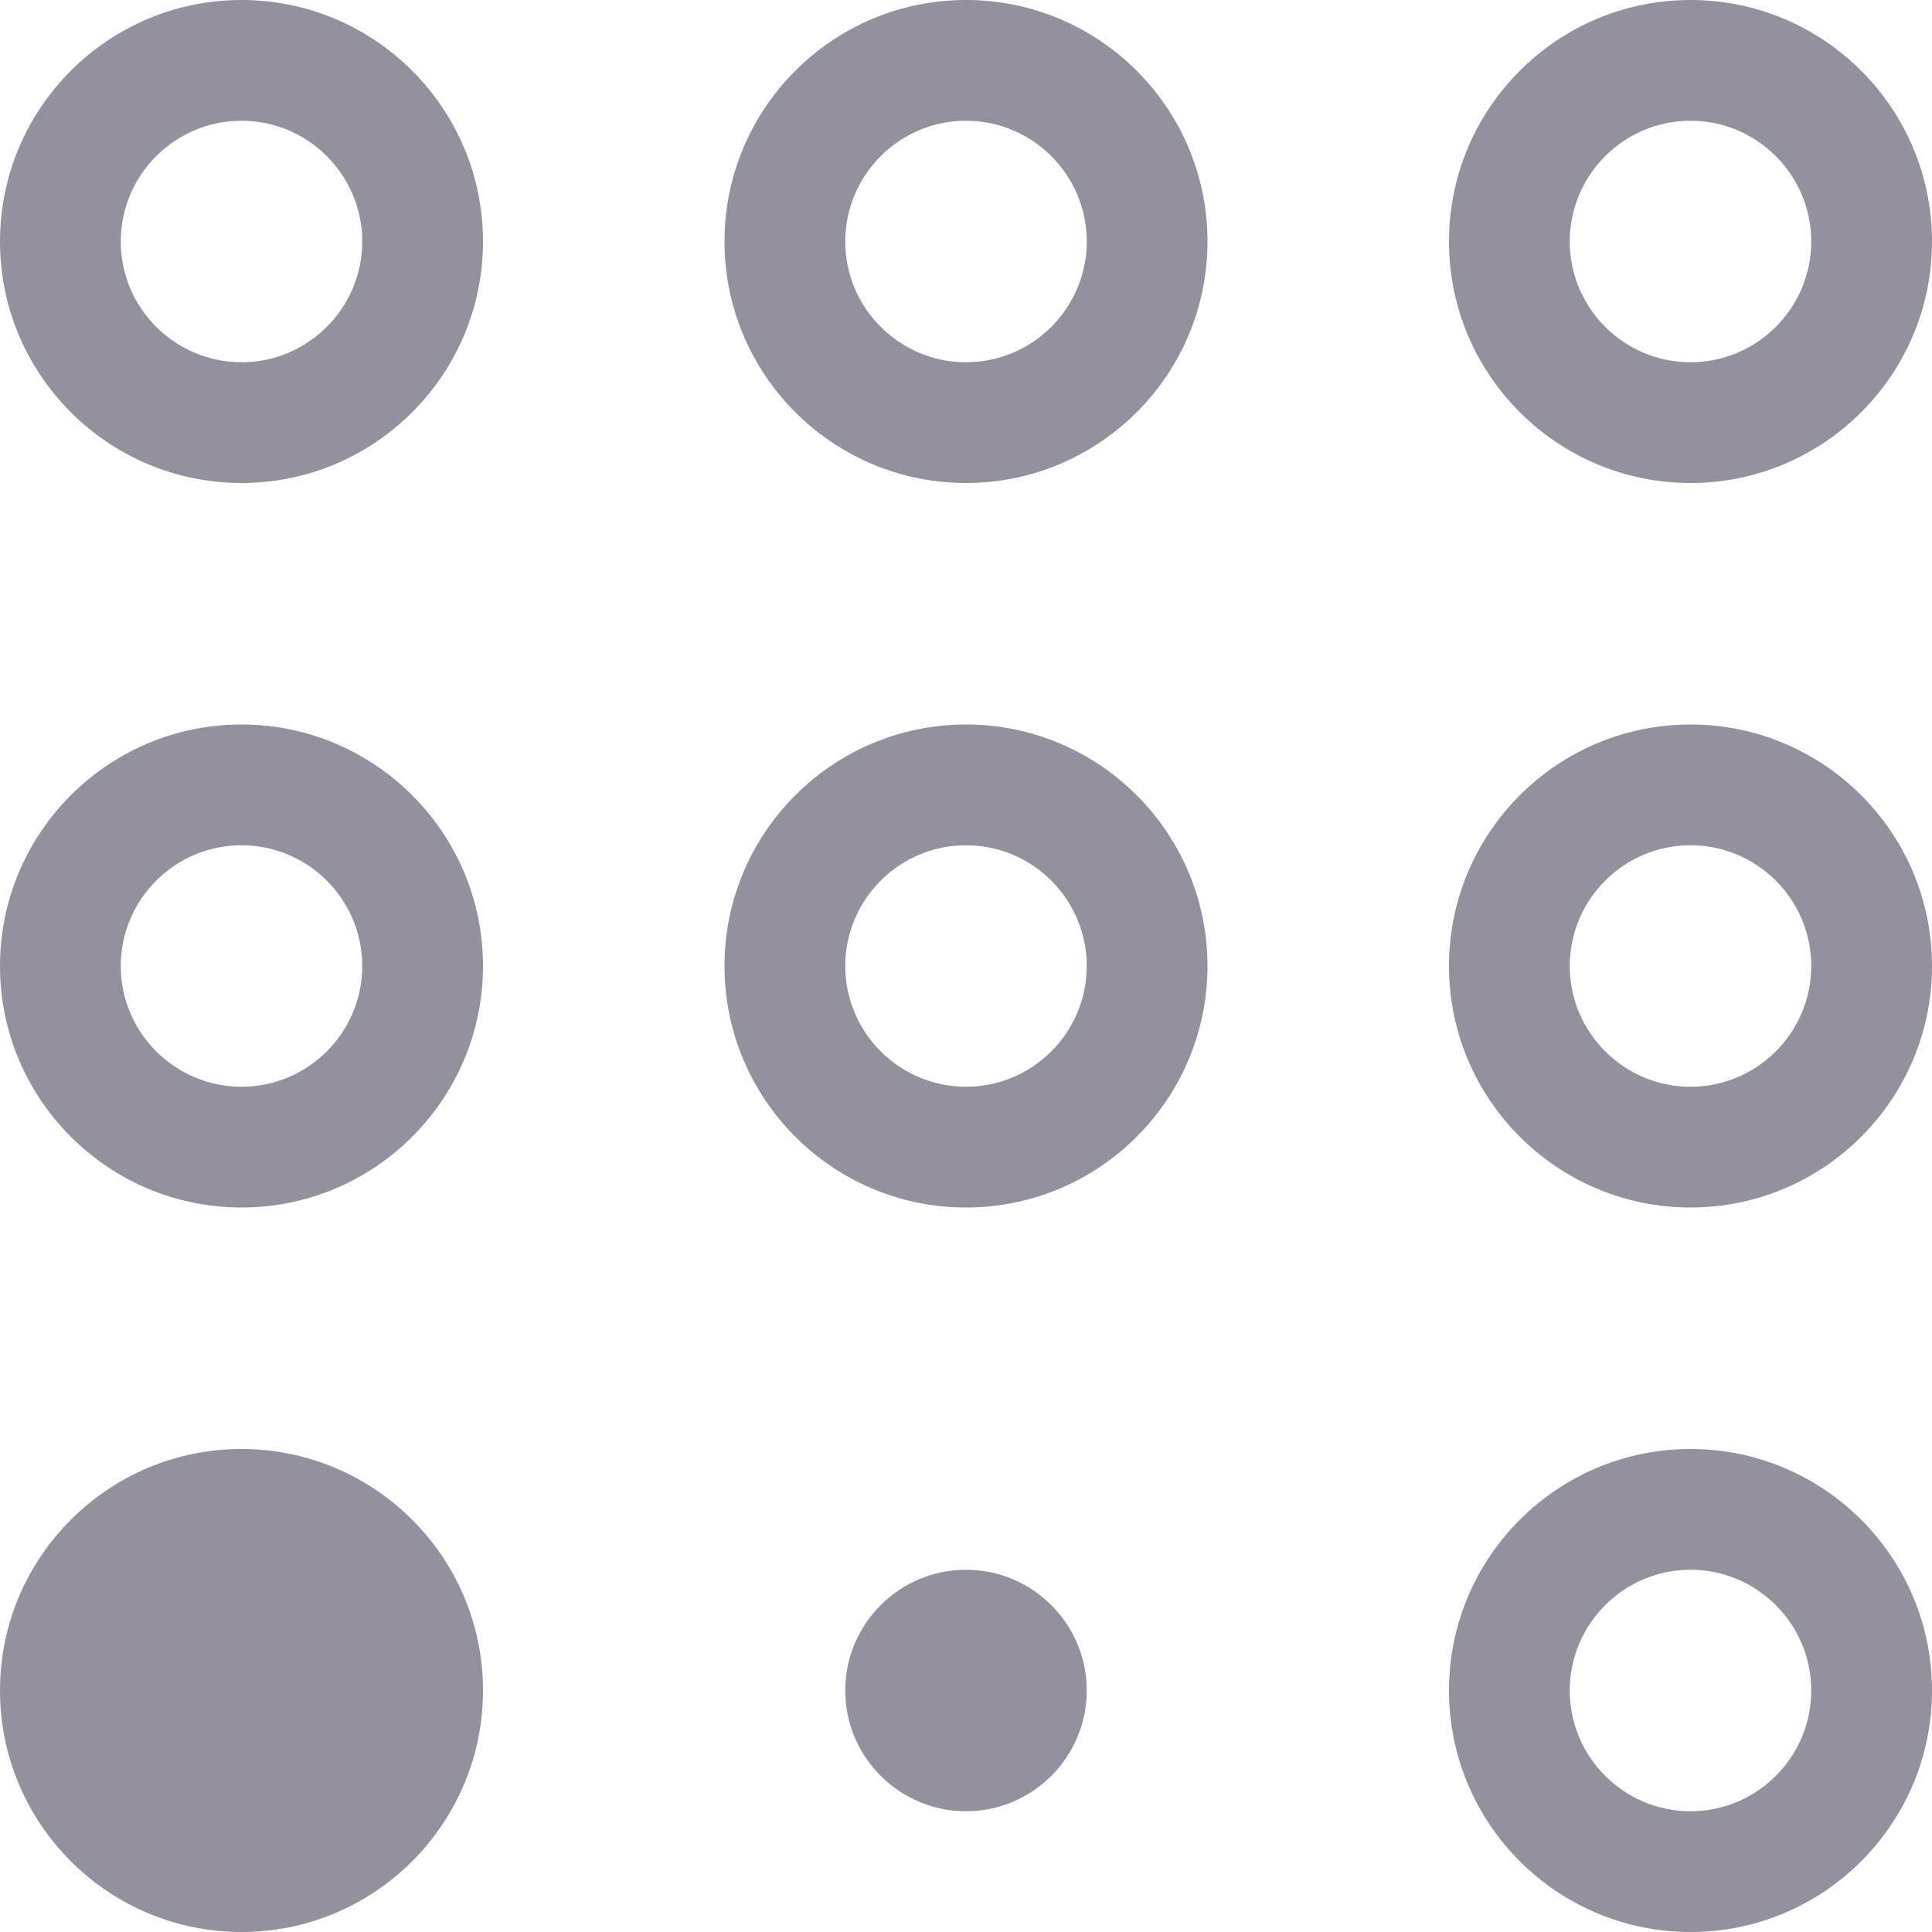 <?xml version="1.0" encoding="UTF-8" standalone="no"?>
<svg width="32px" height="32px" viewBox="0 0 32 32" version="1.1" xmlns="http://www.w3.org/2000/svg" xmlns:xlink="http://www.w3.org/1999/xlink">
    <!-- Generator: Sketch 44.1 (41455) - http://www.bohemiancoding.com/sketch -->
    <title>Menu 5</title>
    <desc>Created with Sketch.</desc>
    <defs></defs>
    <g id="Page-2-Copy" stroke="none" stroke-width="1" fill="none" fill-rule="evenodd">
        <g id="132" stroke="#979797" fill-rule="nonzero" fill="#95909E">
            <path d="M24,28 C24,30.209 25.795,32 28,32 C30.209,32 32,30.205 32,28 C32,25.791 30.205,24 28,24 C25.791,24 24,25.795 24,28 Z M6,4 C6,5.102 5.103,6 4,6 C2.898,6 2,5.103 2,4 C2,2.898 2.897,2 4,2 C5.102,2 6,2.897 6,4 Z M18,4 C18,5.102 17.103,6 16,6 C14.898,6 14,5.103 14,4 C14,2.898 14.897,2 16,2 C17.102,2 18,2.897 18,4 Z M30,4 C30,5.102 29.103,6 28,6 C26.898,6 26,5.103 26,4 C26,2.898 26.897,2 28,2 C29.102,2 30,2.897 30,4 Z M6,16 C6,17.102 5.103,18 4,18 C2.898,18 2,17.103 2,16 C2,14.898 2.897,14 4,14 C5.102,14 6,14.897 6,16 Z M18,16 C18,17.102 17.103,18 16,18 C14.898,18 14,17.103 14,16 C14,14.898 14.897,14 16,14 C17.102,14 18,14.897 18,16 Z M30,16 C30,17.102 29.103,18 28,18 C26.898,18 26,17.103 26,16 C26,14.898 26.897,14 28,14 C29.102,14 30,14.897 30,16 Z M6,28 C6,29.102 5.103,30 4,30 C2.898,30 2,29.103 2,28 C2,26.898 2.897,26 4,26 C5.102,26 6,26.897 6,28 Z M18,28 C18,29.102 17.103,30 16,30 C14.898,30 14,29.103 14,28 C14,26.898 14.897,26 16,26 C17.102,26 18,26.897 18,28 Z M30,28 C30,29.102 29.103,30 28,30 C26.898,30 26,29.103 26,28 C26,26.898 26.897,26 28,26 C29.102,26 30,26.897 30,28 Z M0,4 C0,6.209 1.795,8 4,8 C6.209,8 8,6.205 8,4 C8,1.791 6.205,0 4,0 C1.791,0 0,1.795 0,4 Z M12,4 C12,6.209 13.795,8 16,8 C18.209,8 20,6.205 20,4 C20,1.791 18.205,0 16,0 C13.791,0 12,1.795 12,4 Z M24,4 C24,6.209 25.795,8 28,8 C30.209,8 32,6.205 32,4 C32,1.791 30.205,0 28,0 C25.791,0 24,1.795 24,4 Z M0,16 C0,18.209 1.795,20 4,20 C6.209,20 8,18.205 8,16 C8,13.791 6.205,12 4,12 C1.791,12 0,13.795 0,16 Z M12,16 C12,18.209 13.795,20 16,20 C18.209,20 20,18.205 20,16 C20,13.791 18.205,12 16,12 C13.791,12 12,13.795 12,16 Z M24,16 C24,18.209 25.795,20 28,20 C30.209,20 32,18.205 32,16 C32,13.791 30.205,12 28,12 C25.791,12 24,13.795 24,16 Z M0,28 C0,25.795 1.791,24 4,24 C6.205,24 8,25.791 8,28 C8,30.205 6.209,32 4,32 C1.795,32 0,30.209 0,28 Z" id="Rectangle-571" stroke="none"></path>
        </g>
    </g>
</svg>